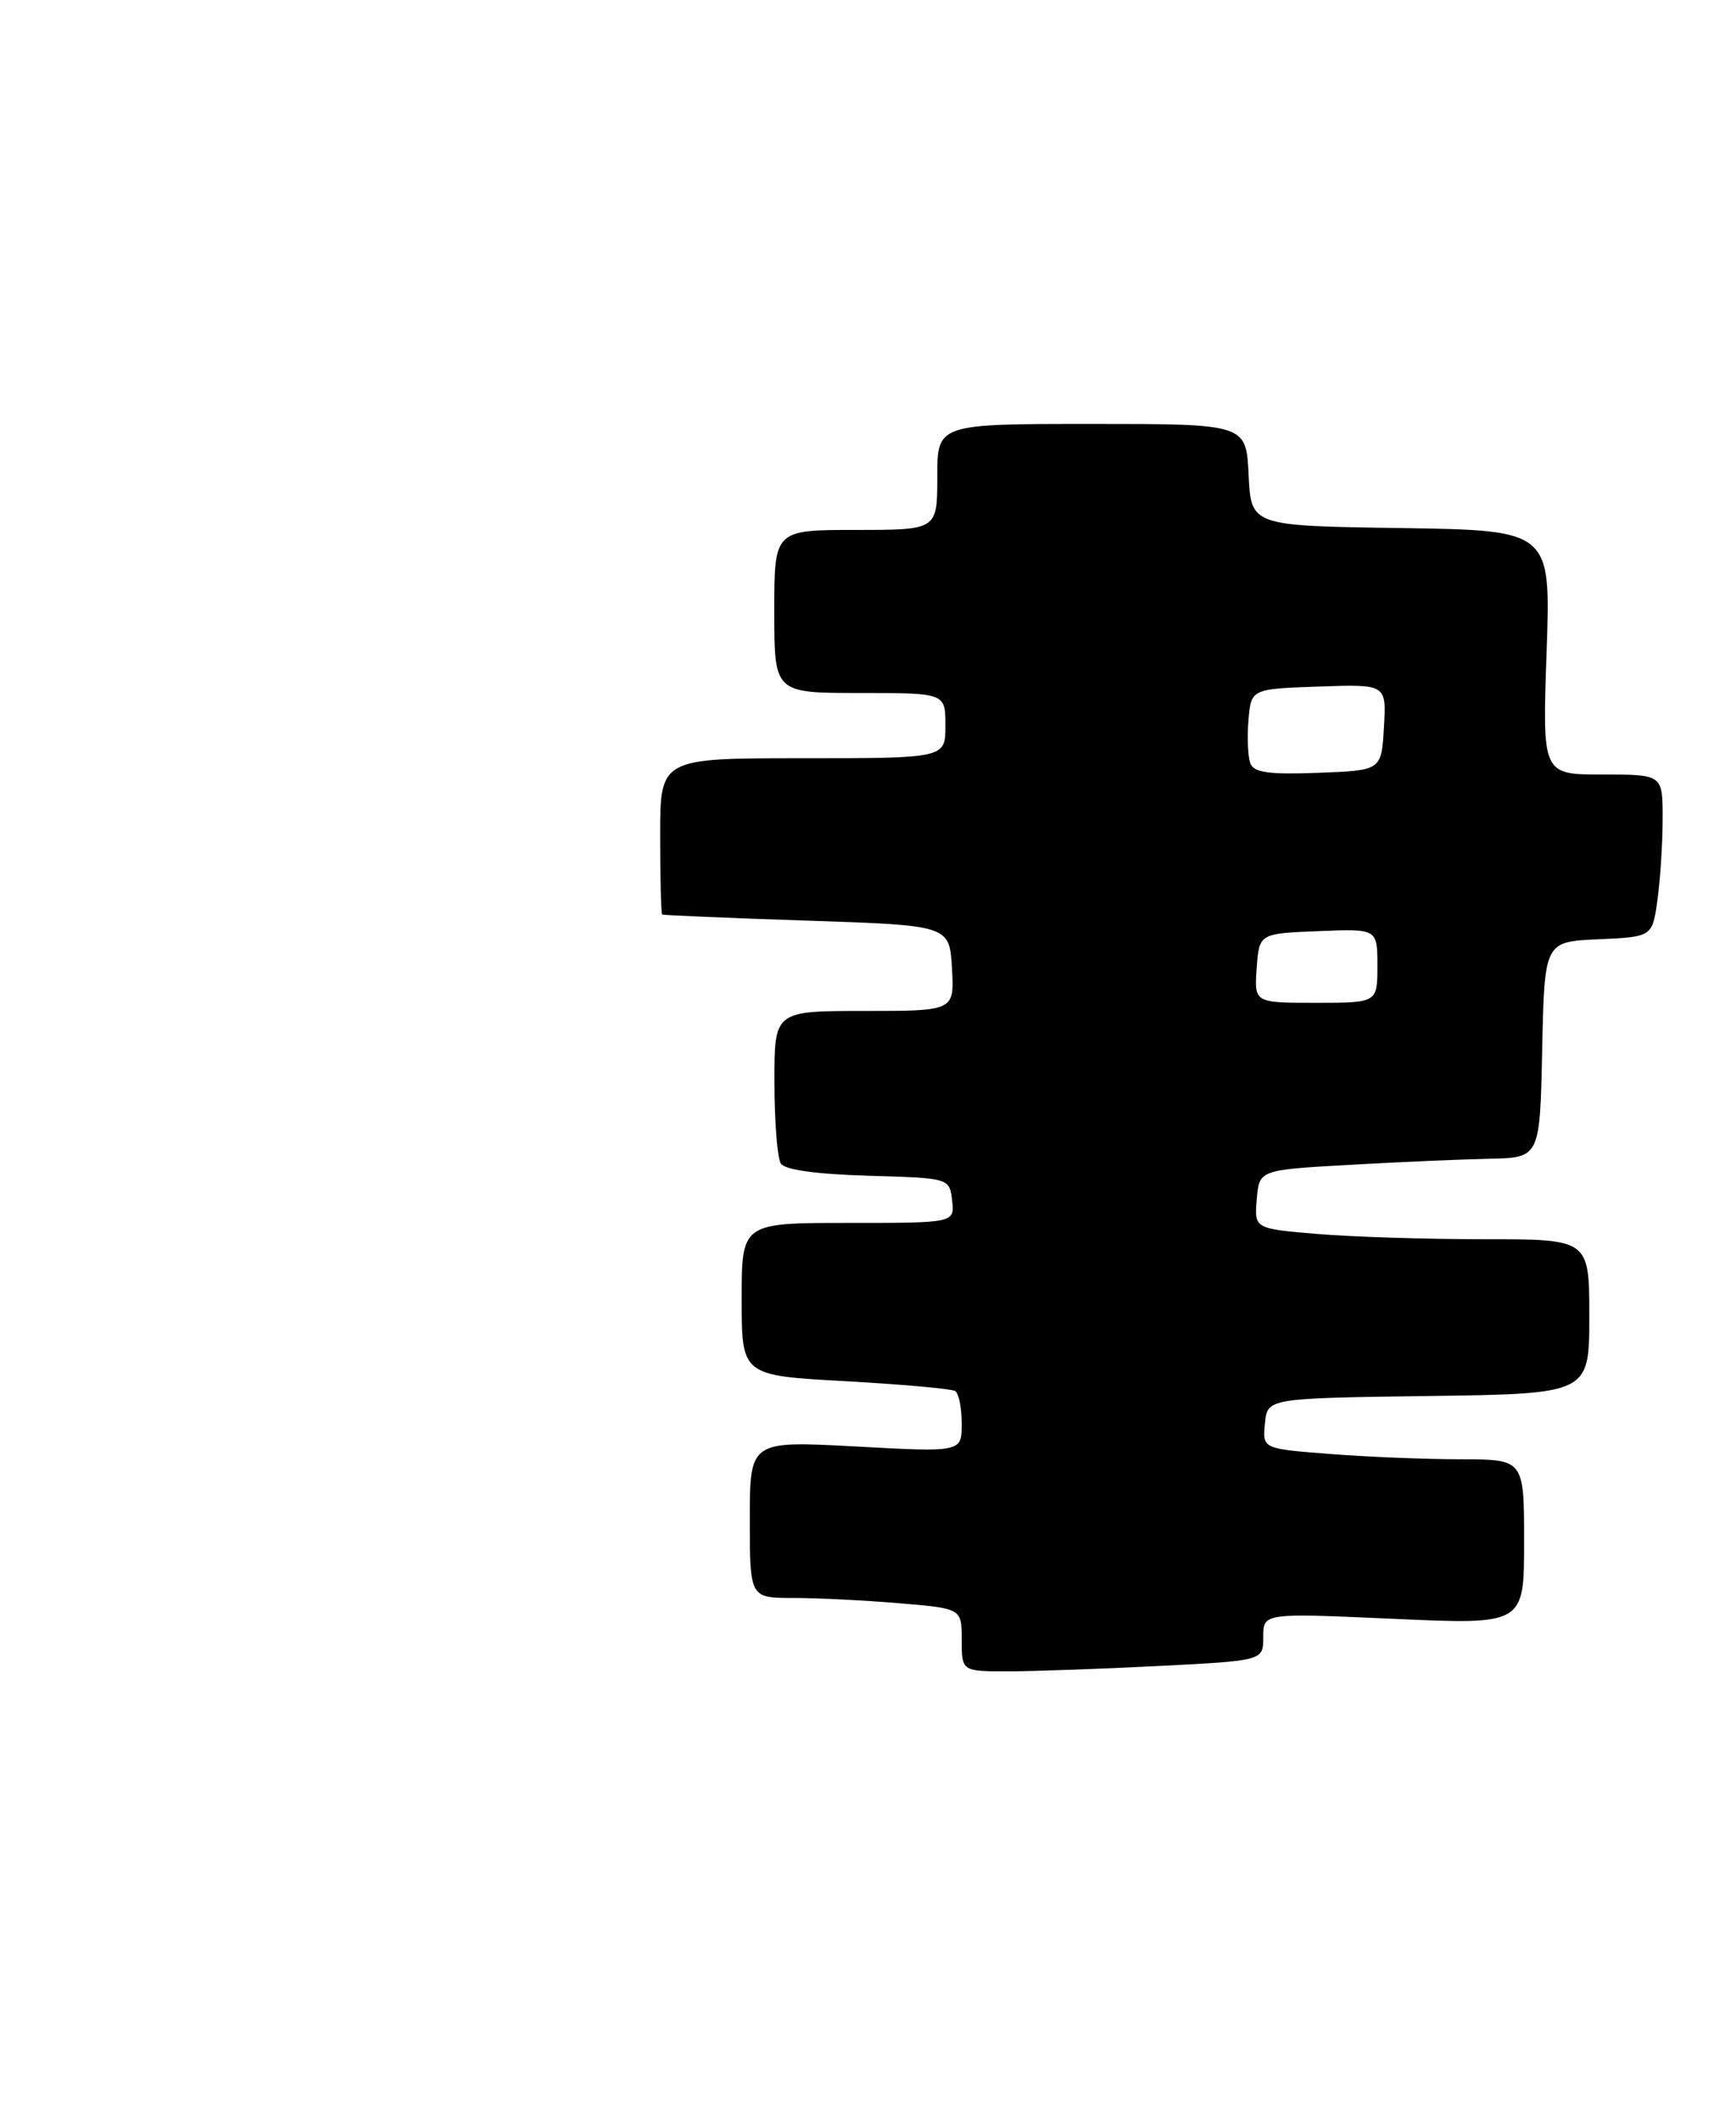 <?xml version="1.0" encoding="UTF-8" standalone="no"?>
<!DOCTYPE svg PUBLIC "-//W3C//DTD SVG 1.1//EN" "http://www.w3.org/Graphics/SVG/1.1/DTD/svg11.dtd" >
<svg xmlns="http://www.w3.org/2000/svg" xmlns:xlink="http://www.w3.org/1999/xlink" version="1.1" viewBox="0 0 213 260">
 <g >
 <path fill="currentColor"
d=" M 142.25 204.34 C 155.00 203.69 155.00 203.69 155.00 200.77 C 155.00 197.84 155.00 197.84 171.00 198.56 C 187.00 199.28 187.00 199.28 187.00 189.14 C 187.00 179.00 187.00 179.00 179.25 178.99 C 174.99 178.99 167.76 178.70 163.20 178.34 C 154.90 177.70 154.90 177.70 155.20 174.60 C 155.50 171.50 155.50 171.50 175.25 171.23 C 195.00 170.96 195.00 170.96 195.00 161.48 C 195.00 152.00 195.00 152.00 182.15 152.00 C 175.08 152.00 165.84 151.71 161.60 151.35 C 153.90 150.70 153.90 150.70 154.20 147.10 C 154.50 143.50 154.50 143.50 165.50 142.88 C 171.55 142.53 179.30 142.20 182.72 142.13 C 188.94 142.00 188.94 142.00 189.22 128.75 C 189.50 115.50 189.50 115.50 196.12 115.21 C 202.74 114.91 202.74 114.91 203.37 110.32 C 203.72 107.79 204.00 103.31 204.00 100.36 C 204.00 95.00 204.00 95.00 196.61 95.00 C 189.23 95.00 189.23 95.00 189.76 80.02 C 190.29 65.05 190.29 65.05 171.89 64.77 C 153.50 64.50 153.50 64.50 153.20 58.25 C 152.90 52.00 152.90 52.00 133.95 52.00 C 115.00 52.00 115.00 52.00 115.00 58.50 C 115.00 65.00 115.00 65.00 105.00 65.00 C 95.00 65.00 95.00 65.00 95.00 75.00 C 95.00 85.00 95.00 85.00 105.50 85.00 C 116.00 85.00 116.00 85.00 116.00 89.00 C 116.00 93.00 116.00 93.00 98.50 93.00 C 81.00 93.00 81.00 93.00 81.00 102.50 C 81.00 107.72 81.11 112.07 81.25 112.17 C 81.39 112.26 89.38 112.60 99.00 112.92 C 116.50 113.50 116.50 113.50 116.80 118.75 C 117.10 124.00 117.10 124.00 106.05 124.00 C 95.00 124.00 95.00 124.00 95.02 132.75 C 95.02 137.56 95.38 142.05 95.80 142.71 C 96.30 143.49 100.11 144.02 106.54 144.21 C 116.50 144.50 116.50 144.50 116.82 147.25 C 117.13 150.00 117.13 150.00 104.07 150.00 C 91.00 150.00 91.00 150.00 91.00 159.35 C 91.00 168.71 91.00 168.71 103.69 169.41 C 110.67 169.80 116.75 170.34 117.19 170.62 C 117.64 170.89 118.00 172.70 118.00 174.62 C 118.00 178.13 118.00 178.13 105.00 177.42 C 92.00 176.72 92.00 176.72 92.00 186.36 C 92.00 196.00 92.00 196.00 97.35 196.00 C 100.29 196.00 106.14 196.29 110.35 196.65 C 118.00 197.29 118.00 197.29 118.00 201.15 C 118.00 205.00 118.00 205.00 123.75 205.00 C 126.91 204.99 135.24 204.70 142.25 204.34 Z  M 154.19 118.75 C 154.50 114.50 154.50 114.50 161.75 114.21 C 169.00 113.91 169.00 113.91 169.00 118.46 C 169.00 123.00 169.00 123.00 161.44 123.00 C 153.89 123.00 153.89 123.00 154.19 118.75 Z  M 153.42 93.65 C 153.11 92.86 153.01 90.48 153.18 88.36 C 153.50 84.50 153.50 84.50 161.80 84.21 C 170.11 83.92 170.11 83.92 169.80 89.21 C 169.50 94.50 169.50 94.50 161.73 94.79 C 155.71 95.02 153.85 94.76 153.42 93.65 Z "/>
</g>
</svg>